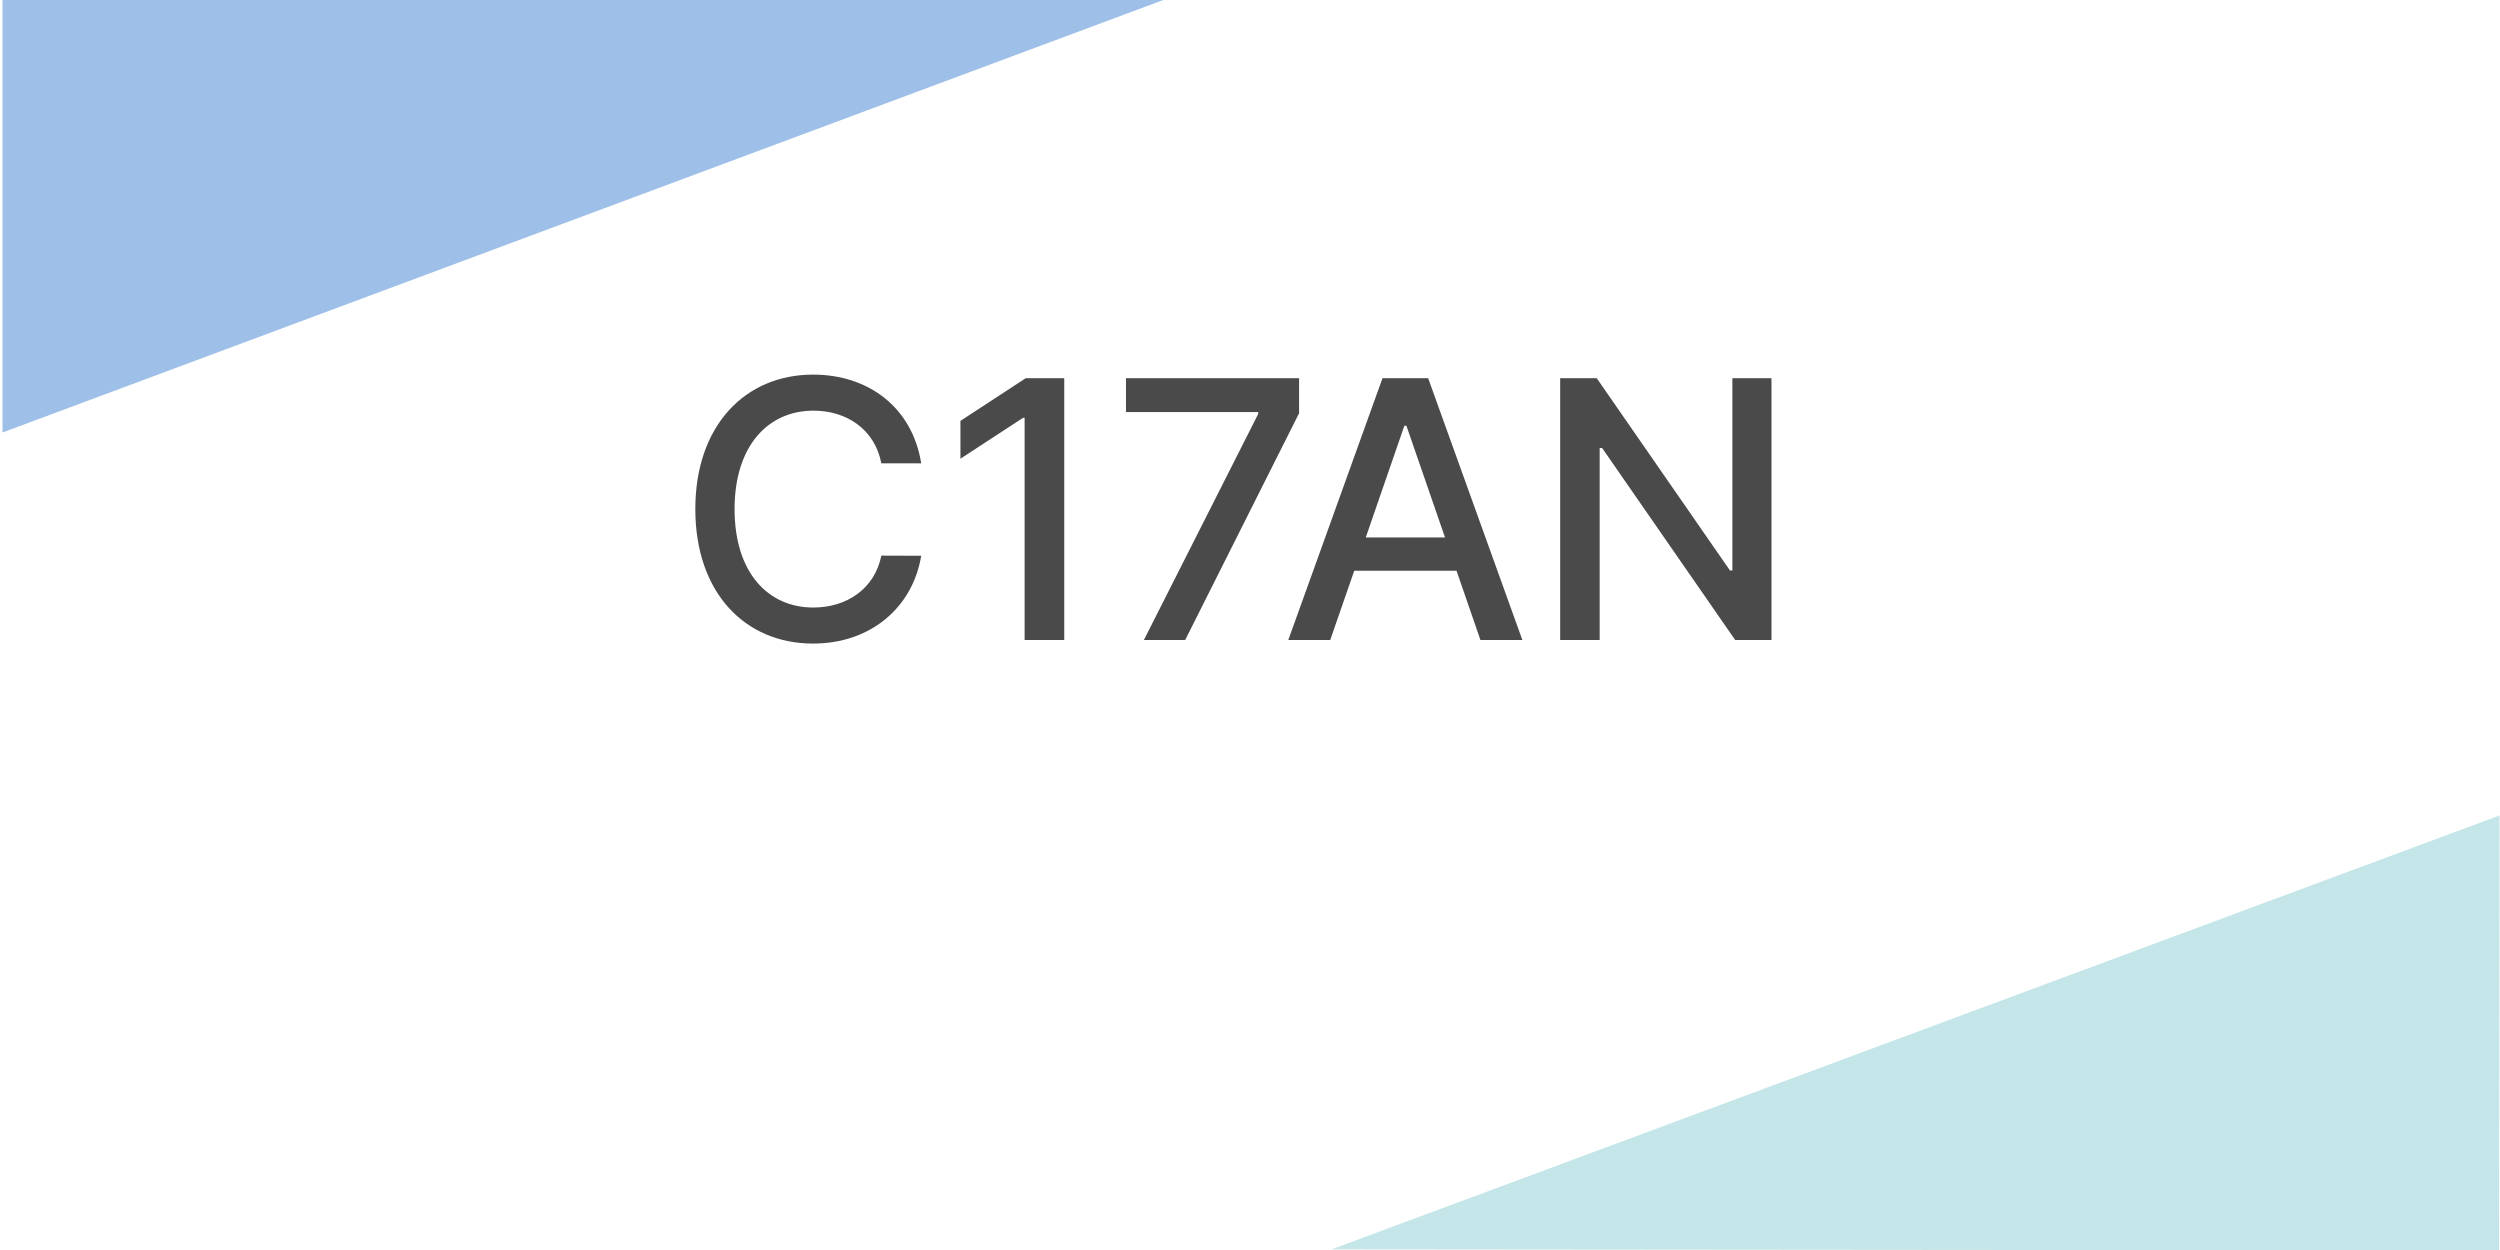 <svg width="500" height="250" viewBox="0 0 500 250" fill="none" xmlns="http://www.w3.org/2000/svg">
  <g id="Frame 1" clip-path="url(#clip0)">
    <rect width="500" height="250" fill="white" />
    <path id="name"
      d="M184.244 92.665C182.455 81.466 173.685 74.921 162.614 74.921C149.062 74.921 139.065 85.071 139.065 101.818C139.065 118.565 149.011 128.716 162.614 128.716C174.119 128.716 182.531 121.506 184.244 111.151L176.267 111.125C174.912 117.824 169.287 121.506 162.665 121.506C153.69 121.506 146.915 114.628 146.915 101.818C146.915 89.111 153.665 82.131 162.69 82.131C169.364 82.131 174.963 85.889 176.267 92.665H184.244ZM212.849 75.636H205.153L192.087 84.176V91.744L204.616 83.562H204.923V128H212.849V75.636ZM228.778 128H237.036L259.817 82.642V75.636H225.198V82.412H251.636V82.796L228.778 128ZM266.043 128L270.85 114.142H291.305L296.086 128H304.472L285.629 75.636H276.501L257.657 128H266.043ZM273.151 107.494L280.873 85.148H281.282L289.004 107.494H273.151ZM354.298 75.636H346.474V114.091H345.989L319.347 75.636H312.034V128H319.935V89.597H320.42L347.037 128H354.298V75.636Z"
      fill="#4A4A4A" />
    <path id="description"
      d="M178.928 160.624C178.907 160.709 178.88 160.757 178.848 160.768C178.816 160.789 178.757 160.8 178.672 160.8H177.152C177.067 160.8 177.008 160.789 176.976 160.768C176.944 160.757 176.917 160.709 176.896 160.624L174.24 151.536L171.584 160.624C171.563 160.709 171.536 160.757 171.504 160.768C171.483 160.789 171.424 160.8 171.328 160.8H169.808C169.723 160.8 169.664 160.789 169.632 160.768C169.6 160.757 169.573 160.709 169.552 160.624L166.176 148.96C166.155 148.885 166.155 148.832 166.176 148.8C166.197 148.757 166.277 148.736 166.416 148.736H167.744C167.819 148.736 167.872 148.747 167.904 148.768C167.936 148.779 167.963 148.821 167.984 148.896L170.64 157.904L173.232 148.896C173.253 148.821 173.28 148.779 173.312 148.768C173.355 148.747 173.413 148.736 173.488 148.736H174.992C175.067 148.736 175.12 148.747 175.152 148.768C175.195 148.779 175.227 148.821 175.248 148.896L177.84 157.904L180.496 148.896C180.517 148.821 180.544 148.779 180.576 148.768C180.608 148.747 180.661 148.736 180.736 148.736H182.064C182.203 148.736 182.283 148.757 182.304 148.8C182.325 148.832 182.325 148.885 182.304 148.96L178.928 160.624ZM189.365 160.816C189.226 160.816 189.157 160.752 189.157 160.624V155.488C189.157 154.688 189.039 154.107 188.805 153.744C188.581 153.371 188.218 153.184 187.717 153.184C186.597 153.184 185.887 153.611 185.589 154.464V160.624C185.589 160.752 185.525 160.816 185.397 160.816H184.085C184.031 160.816 183.983 160.795 183.941 160.752C183.909 160.72 183.893 160.677 183.893 160.624V148.016C183.893 147.963 183.909 147.92 183.941 147.888C183.983 147.845 184.031 147.824 184.085 147.824H185.397C185.45 147.824 185.493 147.845 185.525 147.888C185.567 147.92 185.589 147.963 185.589 148.016V152.32C185.855 152.096 186.165 151.915 186.517 151.776C186.879 151.627 187.274 151.552 187.701 151.552C189.813 151.552 190.869 152.859 190.869 155.472V160.624C190.869 160.677 190.847 160.72 190.805 160.752C190.773 160.795 190.73 160.816 190.677 160.816H189.365ZM200.268 159.568C199.884 160.048 199.425 160.411 198.892 160.656C198.359 160.912 197.756 161.04 197.084 161.04C196.401 161.04 195.799 160.917 195.276 160.672C194.753 160.427 194.316 160.091 193.964 159.664C193.612 159.237 193.345 158.741 193.164 158.176C192.993 157.611 192.908 157.008 192.908 156.368C192.908 155.728 192.993 155.125 193.164 154.56C193.345 153.995 193.612 153.504 193.964 153.088C194.316 152.661 194.748 152.325 195.26 152.08C195.783 151.835 196.391 151.712 197.084 151.712C197.767 151.712 198.369 151.835 198.892 152.08C199.415 152.325 199.852 152.661 200.204 153.088C200.556 153.504 200.817 153.995 200.988 154.56C201.169 155.125 201.26 155.728 201.26 156.368C201.26 156.997 201.175 157.589 201.004 158.144C200.833 158.688 200.588 159.163 200.268 159.568ZM197.084 153.28C196.668 153.28 196.305 153.371 195.996 153.552C195.697 153.733 195.452 153.973 195.26 154.272C195.068 154.56 194.924 154.891 194.828 155.264C194.732 155.627 194.684 155.995 194.684 156.368C194.684 156.741 194.732 157.115 194.828 157.488C194.924 157.851 195.068 158.181 195.26 158.48C195.452 158.779 195.697 159.019 195.996 159.2C196.305 159.381 196.668 159.472 197.084 159.472C197.5 159.472 197.857 159.381 198.156 159.2C198.465 159.019 198.716 158.779 198.908 158.48C199.1 158.181 199.244 157.851 199.34 157.488C199.436 157.115 199.484 156.741 199.484 156.368C199.484 156.005 199.436 155.643 199.34 155.28C199.244 154.907 199.1 154.576 198.908 154.288C198.716 153.989 198.465 153.749 198.156 153.568C197.857 153.376 197.5 153.28 197.084 153.28ZM214.887 159.424C214.599 159.659 214.274 159.861 213.911 160.032C213.549 160.203 213.159 160.341 212.743 160.448C212.327 160.565 211.895 160.651 211.447 160.704C210.999 160.768 210.557 160.8 210.119 160.8H208.167C207.986 160.8 207.874 160.779 207.831 160.736C207.799 160.693 207.783 160.592 207.783 160.432V149.152C207.783 148.949 207.799 148.832 207.831 148.8C207.874 148.757 207.997 148.736 208.199 148.736H210.919C212.999 148.736 214.546 149.323 215.559 150.496C216.007 151.008 216.338 151.605 216.551 152.288C216.775 152.96 216.887 153.776 216.887 154.736C216.887 155.728 216.711 156.629 216.359 157.44C216.018 158.251 215.527 158.912 214.887 159.424ZM214.183 151.696C213.501 150.853 212.402 150.432 210.887 150.432H209.639V159.088H210.359C210.978 159.088 211.559 159.013 212.103 158.864C212.647 158.704 213.127 158.453 213.543 158.112C214.023 157.749 214.391 157.285 214.647 156.72C214.914 156.144 215.047 155.461 215.047 154.672C215.047 154.032 214.978 153.467 214.839 152.976C214.701 152.475 214.482 152.048 214.183 151.696ZM226.064 156.768C226.064 156.853 226.038 156.917 225.984 156.96C225.942 157.003 225.894 157.024 225.84 157.024H220.576C220.63 157.739 220.854 158.325 221.248 158.784C221.643 159.232 222.182 159.456 222.864 159.456C223.216 159.456 223.616 159.413 224.064 159.328C224.512 159.232 224.923 159.072 225.296 158.848C225.371 158.805 225.419 158.811 225.44 158.864C225.462 158.917 225.472 158.987 225.472 159.072V160.176C225.472 160.272 225.456 160.347 225.424 160.4C225.392 160.453 225.328 160.507 225.232 160.56C224.912 160.731 224.534 160.853 224.096 160.928C223.67 161.003 223.232 161.04 222.784 161.04C221.462 161.04 220.459 160.645 219.776 159.856C219.104 159.056 218.768 157.888 218.768 156.352C218.768 155.776 218.843 155.211 218.992 154.656C219.142 154.101 219.366 153.605 219.664 153.168C219.974 152.731 220.363 152.379 220.832 152.112C221.302 151.845 221.856 151.712 222.496 151.712C223.147 151.712 223.696 151.835 224.144 152.08C224.603 152.325 224.976 152.656 225.264 153.072C225.552 153.488 225.76 153.973 225.888 154.528C226.016 155.083 226.08 155.675 226.08 156.304C226.08 156.379 226.075 156.464 226.064 156.56C226.064 156.656 226.064 156.725 226.064 156.768ZM222.56 153.248C222.272 153.248 222.016 153.312 221.792 153.44C221.568 153.568 221.376 153.733 221.216 153.936C221.056 154.139 220.923 154.373 220.816 154.64C220.72 154.907 220.651 155.173 220.608 155.44H224.272C224.272 155.227 224.235 154.992 224.16 154.736C224.096 154.48 223.995 154.245 223.856 154.032C223.718 153.808 223.542 153.621 223.328 153.472C223.115 153.323 222.859 153.248 222.56 153.248ZM231.503 160.624C231.482 160.688 231.46 160.725 231.439 160.736C231.418 160.757 231.375 160.768 231.311 160.768H229.935C229.871 160.768 229.823 160.757 229.791 160.736C229.77 160.725 229.748 160.688 229.727 160.624L226.815 152.128C226.794 152.075 226.794 152.032 226.815 152C226.836 151.968 226.906 151.952 227.023 151.952H228.415C228.468 151.952 228.511 151.963 228.543 151.984C228.575 151.995 228.602 152.027 228.623 152.08L230.623 158.112L232.607 152.08C232.628 152.027 232.655 151.995 232.687 151.984C232.73 151.963 232.778 151.952 232.831 151.952H234.239C234.356 151.952 234.426 151.968 234.447 152C234.468 152.032 234.468 152.075 234.447 152.128L231.503 160.624ZM242.533 156.768C242.533 156.853 242.506 156.917 242.453 156.96C242.41 157.003 242.362 157.024 242.309 157.024H237.045C237.098 157.739 237.322 158.325 237.717 158.784C238.112 159.232 238.65 159.456 239.333 159.456C239.685 159.456 240.085 159.413 240.533 159.328C240.981 159.232 241.392 159.072 241.765 158.848C241.84 158.805 241.888 158.811 241.909 158.864C241.93 158.917 241.941 158.987 241.941 159.072V160.176C241.941 160.272 241.925 160.347 241.893 160.4C241.861 160.453 241.797 160.507 241.701 160.56C241.381 160.731 241.002 160.853 240.565 160.928C240.138 161.003 239.701 161.04 239.253 161.04C237.93 161.04 236.928 160.645 236.245 159.856C235.573 159.056 235.237 157.888 235.237 156.352C235.237 155.776 235.312 155.211 235.461 154.656C235.61 154.101 235.834 153.605 236.133 153.168C236.442 152.731 236.832 152.379 237.301 152.112C237.77 151.845 238.325 151.712 238.965 151.712C239.616 151.712 240.165 151.835 240.613 152.08C241.072 152.325 241.445 152.656 241.733 153.072C242.021 153.488 242.229 153.973 242.357 154.528C242.485 155.083 242.549 155.675 242.549 156.304C242.549 156.379 242.544 156.464 242.533 156.56C242.533 156.656 242.533 156.725 242.533 156.768ZM239.029 153.248C238.741 153.248 238.485 153.312 238.261 153.44C238.037 153.568 237.845 153.733 237.685 153.936C237.525 154.139 237.392 154.373 237.285 154.64C237.189 154.907 237.12 155.173 237.077 155.44H240.741C240.741 155.227 240.704 154.992 240.629 154.736C240.565 154.48 240.464 154.245 240.325 154.032C240.186 153.808 240.01 153.621 239.797 153.472C239.584 153.323 239.328 153.248 239.029 153.248ZM244.532 160.816C244.415 160.816 244.356 160.752 244.356 160.624V148.016C244.356 147.963 244.372 147.92 244.404 147.888C244.447 147.845 244.495 147.824 244.548 147.824H245.892C245.945 147.824 245.988 147.845 246.02 147.888C246.063 147.92 246.084 147.963 246.084 148.016V160.624C246.084 160.677 246.063 160.72 246.02 160.752C245.988 160.795 245.945 160.816 245.892 160.816H244.532ZM255.143 159.568C254.759 160.048 254.3 160.411 253.767 160.656C253.234 160.912 252.631 161.04 251.959 161.04C251.276 161.04 250.674 160.917 250.151 160.672C249.628 160.427 249.191 160.091 248.839 159.664C248.487 159.237 248.22 158.741 248.039 158.176C247.868 157.611 247.783 157.008 247.783 156.368C247.783 155.728 247.868 155.125 248.039 154.56C248.22 153.995 248.487 153.504 248.839 153.088C249.191 152.661 249.623 152.325 250.135 152.08C250.658 151.835 251.266 151.712 251.959 151.712C252.642 151.712 253.244 151.835 253.767 152.08C254.29 152.325 254.727 152.661 255.079 153.088C255.431 153.504 255.692 153.995 255.863 154.56C256.044 155.125 256.135 155.728 256.135 156.368C256.135 156.997 256.05 157.589 255.879 158.144C255.708 158.688 255.463 159.163 255.143 159.568ZM251.959 153.28C251.543 153.28 251.18 153.371 250.871 153.552C250.572 153.733 250.327 153.973 250.135 154.272C249.943 154.56 249.799 154.891 249.703 155.264C249.607 155.627 249.559 155.995 249.559 156.368C249.559 156.741 249.607 157.115 249.703 157.488C249.799 157.851 249.943 158.181 250.135 158.48C250.327 158.779 250.572 159.019 250.871 159.2C251.18 159.381 251.543 159.472 251.959 159.472C252.375 159.472 252.732 159.381 253.031 159.2C253.34 159.019 253.591 158.779 253.783 158.48C253.975 158.181 254.119 157.851 254.215 157.488C254.311 157.115 254.359 156.741 254.359 156.368C254.359 156.005 254.311 155.643 254.215 155.28C254.119 154.907 253.975 154.576 253.783 154.288C253.591 153.989 253.34 153.749 253.031 153.568C252.732 153.376 252.375 153.28 251.959 153.28ZM261.902 161.184C261.475 161.184 261.065 161.093 260.67 160.912C260.275 160.731 259.945 160.485 259.678 160.176V163.024C259.678 163.109 259.667 163.163 259.646 163.184C259.625 163.216 259.577 163.232 259.502 163.232H258.174C258.11 163.232 258.062 163.216 258.03 163.184C257.998 163.163 257.982 163.109 257.982 163.024V152.176C257.982 152.005 258.062 151.92 258.222 151.92H259.454C259.603 151.92 259.678 152.005 259.678 152.176V152.752C259.977 152.443 260.313 152.203 260.686 152.032C261.059 151.861 261.465 151.776 261.902 151.776C262.478 151.776 262.99 151.888 263.438 152.112C263.897 152.325 264.281 152.635 264.59 153.04C264.91 153.445 265.15 153.941 265.31 154.528C265.481 155.115 265.566 155.776 265.566 156.512C265.566 157.227 265.481 157.872 265.31 158.448C265.139 159.024 264.894 159.515 264.574 159.92C264.265 160.325 263.881 160.635 263.422 160.848C262.974 161.072 262.467 161.184 261.902 161.184ZM261.726 153.408C261.449 153.408 261.187 153.477 260.942 153.616C260.697 153.744 260.478 153.941 260.286 154.208C260.105 154.464 259.955 154.784 259.838 155.168C259.731 155.552 259.678 155.995 259.678 156.496C259.678 157.541 259.865 158.315 260.238 158.816C260.611 159.317 261.107 159.568 261.726 159.568C262.387 159.568 262.894 159.301 263.246 158.768C263.598 158.235 263.774 157.477 263.774 156.496C263.774 155.461 263.593 154.688 263.23 154.176C262.867 153.664 262.366 153.408 261.726 153.408ZM277.898 159.936C277.62 160.235 277.263 160.485 276.826 160.688C276.399 160.901 275.946 161.029 275.466 161.072C275.21 161.093 274.922 161.093 274.602 161.072C274.292 161.051 273.988 161.013 273.69 160.96C273.402 160.917 273.135 160.864 272.89 160.8C272.655 160.747 272.484 160.693 272.378 160.64C272.218 160.565 272.122 160.507 272.09 160.464C272.058 160.432 272.052 160.357 272.074 160.24L272.186 159.056C272.196 158.971 272.223 158.917 272.266 158.896C272.308 158.875 272.388 158.891 272.506 158.944C272.634 158.997 272.815 159.061 273.049 159.136C273.284 159.2 273.546 159.259 273.834 159.312C274.122 159.355 274.41 159.381 274.698 159.392C274.996 159.403 275.263 159.381 275.498 159.328C275.807 159.253 276.058 159.157 276.25 159.04C276.442 158.912 276.591 158.768 276.698 158.608C276.815 158.437 276.895 158.256 276.938 158.064C276.98 157.861 277.002 157.653 277.002 157.44C277.002 157.237 276.868 156.96 276.602 156.608C276.346 156.256 275.972 155.936 275.482 155.648C274.884 155.296 274.367 154.971 273.93 154.672C273.492 154.363 273.13 154.059 272.842 153.76C272.564 153.461 272.356 153.152 272.218 152.832C272.079 152.512 272.01 152.16 272.01 151.776C272.01 151.339 272.1 150.923 272.282 150.528C272.474 150.123 272.73 149.771 273.049 149.472C273.38 149.173 273.77 148.939 274.218 148.768C274.676 148.587 275.178 148.496 275.722 148.496C276.276 148.496 276.73 148.533 277.082 148.608C277.444 148.672 277.754 148.752 278.01 148.848C278.127 148.891 278.196 148.939 278.218 148.992C278.25 149.035 278.255 149.093 278.234 149.168L278.026 150.192C278.004 150.309 277.967 150.389 277.914 150.432C277.871 150.475 277.791 150.475 277.674 150.432C277.514 150.379 277.338 150.331 277.146 150.288C276.954 150.235 276.756 150.192 276.554 150.16C276.351 150.128 276.154 150.107 275.962 150.096C275.78 150.085 275.615 150.091 275.466 150.112C274.868 150.208 274.447 150.405 274.202 150.704C273.967 150.992 273.85 151.36 273.85 151.808C273.85 152.075 273.988 152.373 274.266 152.704C274.543 153.024 274.948 153.344 275.482 153.664C276.154 154.069 276.703 154.432 277.13 154.752C277.567 155.072 277.908 155.381 278.154 155.68C278.41 155.968 278.586 156.261 278.682 156.56C278.788 156.859 278.842 157.184 278.842 157.536C278.842 158.475 278.527 159.275 277.898 159.936ZM287.752 159.568C287.368 160.048 286.91 160.411 286.376 160.656C285.843 160.912 285.24 161.04 284.568 161.04C283.886 161.04 283.283 160.917 282.76 160.672C282.238 160.427 281.8 160.091 281.448 159.664C281.096 159.237 280.83 158.741 280.648 158.176C280.478 157.611 280.392 157.008 280.392 156.368C280.392 155.728 280.478 155.125 280.648 154.56C280.83 153.995 281.096 153.504 281.448 153.088C281.8 152.661 282.232 152.325 282.744 152.08C283.267 151.835 283.875 151.712 284.568 151.712C285.251 151.712 285.854 151.835 286.376 152.08C286.899 152.325 287.336 152.661 287.688 153.088C288.04 153.504 288.302 153.995 288.472 154.56C288.654 155.125 288.744 155.728 288.744 156.368C288.744 156.997 288.659 157.589 288.488 158.144C288.318 158.688 288.072 159.163 287.752 159.568ZM284.568 153.28C284.152 153.28 283.79 153.371 283.48 153.552C283.182 153.733 282.936 153.973 282.744 154.272C282.552 154.56 282.408 154.891 282.312 155.264C282.216 155.627 282.168 155.995 282.168 156.368C282.168 156.741 282.216 157.115 282.312 157.488C282.408 157.851 282.552 158.181 282.744 158.48C282.936 158.779 283.182 159.019 283.48 159.2C283.79 159.381 284.152 159.472 284.568 159.472C284.984 159.472 285.342 159.381 285.64 159.2C285.95 159.019 286.2 158.779 286.392 158.48C286.584 158.181 286.728 157.851 286.824 157.488C286.92 157.115 286.968 156.741 286.968 156.368C286.968 156.005 286.92 155.643 286.824 155.28C286.728 154.907 286.584 154.576 286.392 154.288C286.2 153.989 285.95 153.749 285.64 153.568C285.342 153.376 284.984 153.28 284.568 153.28ZM294.895 149.024C294.895 149.205 294.847 149.285 294.751 149.264C294.623 149.232 294.49 149.205 294.351 149.184C294.213 149.152 294.079 149.136 293.951 149.136C293.685 149.136 293.493 149.205 293.375 149.344C293.258 149.472 293.173 149.637 293.119 149.84C293.098 149.947 293.077 150.091 293.055 150.272C293.034 150.453 293.023 150.656 293.023 150.88V151.952H294.559C294.687 151.952 294.751 152.016 294.751 152.144V153.376C294.751 153.429 294.73 153.477 294.687 153.52C294.655 153.552 294.613 153.568 294.559 153.568H293.023V160.624C293.023 160.752 292.959 160.816 292.831 160.816H291.519C291.391 160.816 291.327 160.752 291.327 160.624V153.568H289.983C289.93 153.568 289.882 153.552 289.839 153.52C289.807 153.477 289.791 153.429 289.791 153.376V152.144C289.791 152.091 289.807 152.048 289.839 152.016C289.882 151.973 289.93 151.952 289.983 151.952H291.311V150.992C291.311 150.48 291.343 150.016 291.407 149.6C291.482 149.184 291.615 148.816 291.807 148.496C291.978 148.229 292.218 148.011 292.527 147.84C292.847 147.659 293.247 147.568 293.727 147.568C293.941 147.568 294.149 147.584 294.351 147.616C294.565 147.637 294.73 147.669 294.847 147.712C294.922 147.755 294.959 147.829 294.959 147.936L294.895 149.024ZM300.868 160.656C300.719 160.752 300.479 160.837 300.148 160.912C299.828 160.997 299.481 161.04 299.108 161.04C298.66 161.04 298.303 160.944 298.036 160.752C297.769 160.571 297.572 160.357 297.444 160.112C297.295 159.835 297.204 159.509 297.172 159.136C297.14 158.763 297.124 158.256 297.124 157.616V153.6H295.796C295.743 153.6 295.695 153.584 295.652 153.552C295.62 153.509 295.604 153.461 295.604 153.408V152.144C295.604 152.091 295.62 152.048 295.652 152.016C295.695 151.973 295.743 151.952 295.796 151.952H297.124V149.712C297.124 149.659 297.145 149.616 297.188 149.584C297.231 149.541 297.279 149.52 297.332 149.52H298.628C298.692 149.52 298.74 149.541 298.772 149.584C298.815 149.616 298.836 149.659 298.836 149.712V151.952H300.372C300.425 151.952 300.468 151.973 300.5 152.016C300.543 152.048 300.564 152.091 300.564 152.144V153.408C300.564 153.461 300.543 153.509 300.5 153.552C300.468 153.584 300.425 153.6 300.372 153.6H298.836V157.728C298.836 158.453 298.852 158.912 298.884 159.104C298.927 159.296 299.028 159.413 299.188 159.456C299.348 159.499 299.529 159.509 299.732 159.488C299.871 159.467 300.025 159.44 300.196 159.408C300.367 159.365 300.516 159.317 300.644 159.264C300.697 159.243 300.735 159.243 300.756 159.264C300.777 159.275 300.799 159.323 300.82 159.408L300.948 160.464C300.959 160.539 300.932 160.603 300.868 160.656ZM311.656 160.624C311.635 160.688 311.608 160.725 311.576 160.736C311.555 160.757 311.518 160.768 311.464 160.768H309.976C309.923 160.768 309.88 160.757 309.848 160.736C309.827 160.725 309.8 160.688 309.768 160.624L307.784 154.608L305.784 160.624C305.752 160.688 305.72 160.725 305.688 160.736C305.656 160.757 305.614 160.768 305.56 160.768H304.088C304.046 160.768 304.008 160.757 303.976 160.736C303.944 160.725 303.918 160.688 303.896 160.624L301.048 152.128C301.027 152.075 301.022 152.032 301.032 152C301.054 151.968 301.123 151.952 301.24 151.952H302.632C302.696 151.952 302.739 151.963 302.76 151.984C302.792 151.995 302.819 152.027 302.84 152.08L304.824 158.336L306.84 152.08C306.862 151.995 306.926 151.952 307.032 151.952H308.52C308.627 151.952 308.691 151.995 308.712 152.08L310.728 158.336L312.712 152.08C312.734 151.995 312.798 151.952 312.904 151.952H314.328C314.435 151.952 314.499 151.968 314.52 152C314.542 152.032 314.542 152.075 314.52 152.128L311.656 160.624ZM320.707 160.784C320.632 160.784 320.584 160.773 320.563 160.752C320.542 160.741 320.531 160.704 320.531 160.64V159.92C320.264 160.293 319.923 160.571 319.507 160.752C319.102 160.944 318.691 161.04 318.275 161.04C317.838 161.04 317.432 160.981 317.059 160.864C316.696 160.747 316.382 160.571 316.115 160.336C315.859 160.101 315.656 159.813 315.507 159.472C315.358 159.12 315.283 158.715 315.283 158.256C315.283 157.712 315.379 157.237 315.571 156.832C315.763 156.416 316.062 156.075 316.467 155.808C316.883 155.531 317.411 155.328 318.051 155.2C318.691 155.061 319.464 154.992 320.371 154.992C320.371 154.789 320.35 154.587 320.307 154.384C320.264 154.181 320.19 154 320.083 153.84C319.987 153.68 319.848 153.552 319.667 153.456C319.486 153.349 319.256 153.296 318.979 153.296C318.499 153.296 318.062 153.36 317.667 153.488C317.283 153.616 316.92 153.787 316.579 154C316.408 154.107 316.291 154.155 316.227 154.144C316.174 154.133 316.147 154.075 316.147 153.968V152.752C316.147 152.709 316.142 152.667 316.131 152.624C316.131 152.571 316.142 152.528 316.163 152.496C316.195 152.453 316.275 152.395 316.403 152.32C316.766 152.139 317.134 151.989 317.507 151.872C317.891 151.755 318.371 151.696 318.947 151.696C320.024 151.696 320.819 151.957 321.331 152.48C321.854 153.003 322.115 153.824 322.115 154.944V158.736C322.115 159.035 322.115 159.349 322.115 159.68C322.126 160 322.147 160.283 322.179 160.528C322.2 160.699 322.142 160.784 322.003 160.784H320.707ZM320.419 156.512C319.235 156.512 318.387 156.656 317.875 156.944C317.363 157.232 317.107 157.664 317.107 158.24C317.107 158.645 317.224 158.949 317.459 159.152C317.694 159.355 318.008 159.456 318.403 159.456C319.011 159.456 319.496 159.232 319.859 158.784C320.232 158.336 320.419 157.637 320.419 156.688V156.512ZM328.866 153.552C328.652 153.499 328.466 153.467 328.306 153.456C328.146 153.435 328.007 153.435 327.89 153.456C327.57 153.52 327.308 153.659 327.106 153.872C326.914 154.075 326.764 154.315 326.658 154.592C326.562 154.869 326.498 155.168 326.466 155.488C326.434 155.808 326.418 156.112 326.418 156.4V160.56C326.418 160.709 326.354 160.784 326.226 160.784H324.898C324.78 160.784 324.722 160.704 324.722 160.544V154.096C324.722 153.755 324.716 153.413 324.706 153.072C324.695 152.731 324.69 152.432 324.69 152.176C324.69 152.08 324.706 152.021 324.738 152C324.77 151.968 324.823 151.952 324.898 151.952H326.226C326.3 151.952 326.343 151.963 326.354 151.984C326.364 152.005 326.37 152.043 326.37 152.096V152.8C326.444 152.672 326.54 152.544 326.658 152.416C326.786 152.288 326.919 152.176 327.058 152.08C327.207 151.973 327.356 151.893 327.506 151.84C327.655 151.776 327.794 151.744 327.922 151.744C328.124 151.744 328.306 151.749 328.466 151.76C328.636 151.76 328.812 151.813 328.994 151.92C329.047 151.941 329.079 151.979 329.09 152.032C329.1 152.075 329.106 152.117 329.106 152.16V153.36C329.106 153.403 329.09 153.451 329.058 153.504C329.026 153.557 328.962 153.573 328.866 153.552ZM337.158 156.768C337.158 156.853 337.131 156.917 337.078 156.96C337.035 157.003 336.987 157.024 336.934 157.024H331.67C331.723 157.739 331.947 158.325 332.342 158.784C332.737 159.232 333.275 159.456 333.958 159.456C334.31 159.456 334.71 159.413 335.158 159.328C335.606 159.232 336.017 159.072 336.39 158.848C336.465 158.805 336.513 158.811 336.534 158.864C336.555 158.917 336.566 158.987 336.566 159.072V160.176C336.566 160.272 336.55 160.347 336.518 160.4C336.486 160.453 336.422 160.507 336.326 160.56C336.006 160.731 335.627 160.853 335.19 160.928C334.763 161.003 334.326 161.04 333.878 161.04C332.555 161.04 331.553 160.645 330.87 159.856C330.198 159.056 329.862 157.888 329.862 156.352C329.862 155.776 329.937 155.211 330.086 154.656C330.235 154.101 330.459 153.605 330.758 153.168C331.067 152.731 331.457 152.379 331.926 152.112C332.395 151.845 332.95 151.712 333.59 151.712C334.241 151.712 334.79 151.835 335.238 152.08C335.697 152.325 336.07 152.656 336.358 153.072C336.646 153.488 336.854 153.973 336.982 154.528C337.11 155.083 337.174 155.675 337.174 156.304C337.174 156.379 337.169 156.464 337.158 156.56C337.158 156.656 337.158 156.725 337.158 156.768ZM333.654 153.248C333.366 153.248 333.11 153.312 332.886 153.44C332.662 153.568 332.47 153.733 332.31 153.936C332.15 154.139 332.017 154.373 331.91 154.64C331.814 154.907 331.745 155.173 331.702 155.44H335.366C335.366 155.227 335.329 154.992 335.254 154.736C335.19 154.48 335.089 154.245 334.95 154.032C334.811 153.808 334.635 153.621 334.422 153.472C334.209 153.323 333.953 153.248 333.654 153.248Z"
      fill="#6B6C6D" fill-opacity="0.81" />
    <path id="triangle" d="M281 84L289.66 108H272.34L281 84Z" fill="#87C4E7" />
    <path id="Polygon 1" d="M234 -0.5L0.5 86.5V-0.5H234Z" fill="#9EC0E8" />
    <path id="Polygon 2" d="M266.32 249.867L499.903 163.091L499.82 250.091L266.32 249.867Z" fill="#87CDD1"
      fill-opacity="0.49" />
  </g>
  <defs>
    <clipPath id="clip0">
      <rect width="500" height="250" fill="white" />
    </clipPath>
  </defs>
  <style>
    @keyframes rise {
      from {
        opacity: 0;
        transform: translateY(30%)
      }

      to {
        opacity: 1;
        transform: translateY(0)
      }
    }

    @keyframes fadeIn {
      from {
        opacity: 0;
      }

      to {
        opacity: 1;
      }
    }

    @keyframes fadeLeft {
      from {
        opacity: 0;
        transform: translateX(30%);
      }

      to {
        opacity: 1;
        transform: translateX(0);
      }
    }

    #name {
      animation: 1s ease fadeIn
    }

    #triangle {
      animation: 2s 1s ease-out rise forwards;
      opacity: 0;
    }

    #triangle:hover {
      fill: red !important;
    }

    #description {
      animation: 1s 2s ease fadeLeft forwards;
      opacity: 0;
    }
  </style>
</svg>